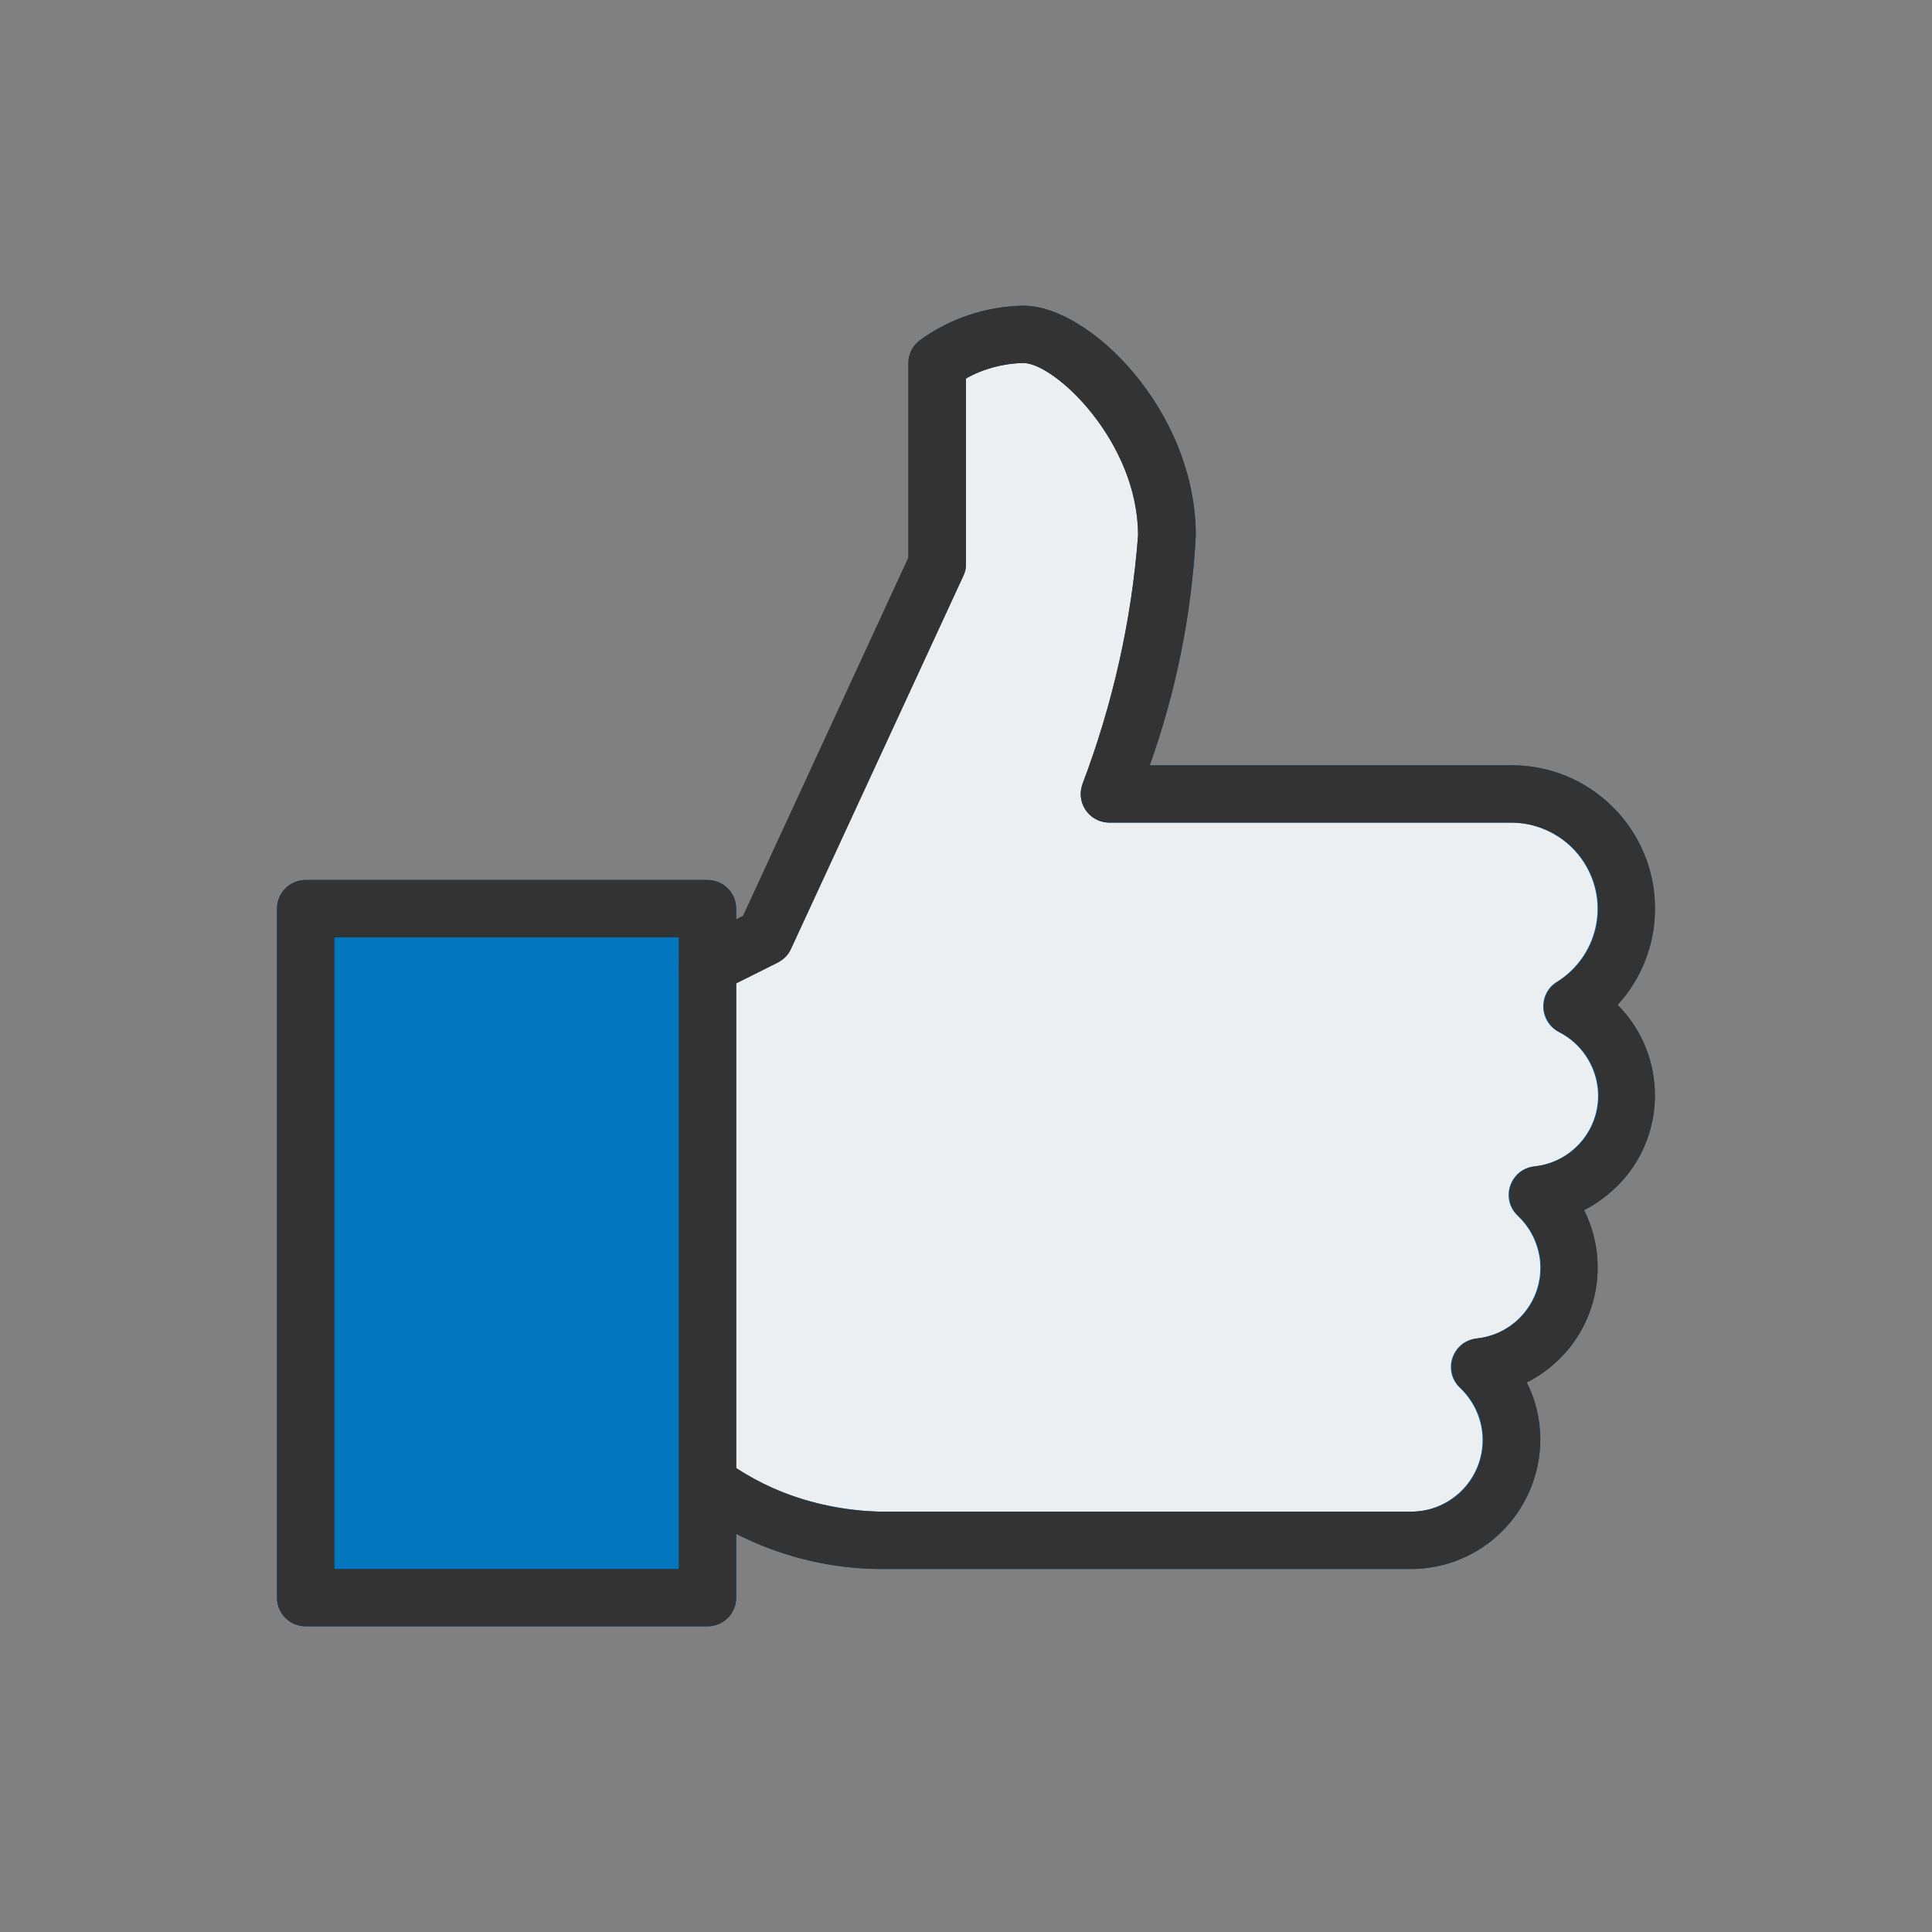 <?xml version="1.0" encoding="utf-8"?>
<!-- Generator: Adobe Illustrator 24.2.3, SVG Export Plug-In . SVG Version: 6.00 Build 0)  -->
<svg version="1.1" id="Capa_1" xmlns="http://www.w3.org/2000/svg" xmlns:xlink="http://www.w3.org/1999/xlink" x="0px" y="0px"
	 viewBox="0 0 512 512" style="enable-background:new 0 0 512 512;" xml:space="preserve">
<rect x="0" y="0" width="512" height="512" fill="#808080" stroke="none"/>
<style type="text/css">
	.st0{fill:#0277BD;}
	.st1{fill:#01579B;}
	.st2{fill:#ECEFF1;}
	.st3{fill:#333333;}
</style>
<g>
	<rect x="81" y="240.8" class="st0" width="106.5" height="182.6"/>
	<path class="st1" d="M187.5,431H81c-4.2,0-7.6-3.4-7.6-7.6V240.8c0-4.2,3.4-7.6,7.6-7.6h106.5c4.2,0,7.6,3.4,7.6,7.6v182.6
		C195.1,427.6,191.7,431,187.5,431z M88.6,415.8h91.3V248.4H88.6C88.6,248.4,88.6,415.8,88.6,415.8z"/>
	<path class="st2" d="M187.5,393c13.3,9.7,29.2,15,45.7,15.2h140.8c14.7,0.1,26.6-11.8,26.7-26.5c0-7.4-3-14.4-8.4-19.5
		c14.5-1.6,25-14.6,23.5-29.2c-0.7-6.3-3.6-12.2-8.2-16.5c14.5-1.6,25.1-14.6,23.5-29.1c-1-8.9-6.4-16.8-14.4-20.8
		c14.3-8.9,18.7-27.6,9.8-41.9c-5.5-8.9-15.3-14.4-25.8-14.4H294c8.4-22,13.5-45,15.2-68.5c0-28.5-24.7-53.3-38-53.3
		c-8.2,0.1-16.2,2.8-22.8,7.6v53.3l-45.7,98.9l-15.2,7.6V393z"/>
	<path class="st1" d="M373.9,415.8H233.2c-18.4-0.1-36.4-6.3-51-17.4c-1.4-1.4-2.2-3.4-2.2-5.4V256c0-2.9,1.6-5.5,4.2-6.8l12.8-6.4
		l43.8-95V96.2c0-2.3,1-4.5,2.8-5.9c8-5.9,17.7-9.1,27.6-9.3c17.6,0,45.7,27.9,45.7,60.9c-1.1,20.8-5.2,41.3-12.2,60.9h95.9
		c21,0,38,17,38,38c0,9.4-3.5,18.5-9.9,25.5c13.2,13.3,13.2,34.9-0.2,48.1c-2.6,2.5-5.5,4.7-8.7,6.3c2.4,4.7,3.6,9.9,3.6,15.2
		c0,12.9-7.3,24.7-18.8,30.4c2.4,4.7,3.6,9.9,3.6,15.2C408.1,400.5,392.8,415.8,373.9,415.8z M195.1,389.5
		c11.5,6.9,24.6,10.7,38,11.1h140.8c10.5,0,19-8.5,19-19c0-5.2-2.2-10.2-6-13.8c-3.1-2.9-3.2-7.7-0.3-10.8c1.2-1.3,2.9-2.1,4.7-2.3
		c10.4-1.1,17.9-10.4,16.8-20.7c-0.5-4.5-2.6-8.7-5.9-11.8c-3.1-2.9-3.2-7.7-0.3-10.8c1.2-1.3,2.9-2.1,4.7-2.3
		c10.4-1.1,17.9-10.4,16.8-20.7c-0.7-6.4-4.6-12-10.3-14.9c-3.7-1.9-5.2-6.5-3.3-10.3c0.6-1.2,1.6-2.3,2.8-3
		c10.7-6.7,14-20.7,7.3-31.4c-4.1-6.6-11.4-10.7-19.2-10.8H294c-4.2,0-7.6-3.4-7.6-7.6c0-0.9,0.2-1.8,0.5-2.7
		c8-21.1,13-43.3,14.7-65.8c0-24.9-22.1-45.7-30.4-45.7c-5.3,0.1-10.6,1.5-15.2,4.1v49.1c0,1.1-0.2,2.2-0.7,3.2l-45.7,98.9
		c-0.7,1.6-2,2.8-3.5,3.6l-11,5.5L195.1,389.5L195.1,389.5z"/>
	<path class="st3" d="M187.5,431H81c-4.2,0-7.6-3.4-7.6-7.6V240.8c0-4.2,3.4-7.6,7.6-7.6h106.5c4.2,0,7.6,3.4,7.6,7.6v182.6
		C195.1,427.6,191.7,431,187.5,431z M88.6,415.8h91.3V248.4H88.6C88.6,248.4,88.6,415.8,88.6,415.8z"/>
	<path class="st3" d="M373.9,415.8H233.2c-18.4-0.1-36.4-6.3-51-17.4c-2.9-3-2.8-7.8,0.2-10.8c2.9-2.8,7.6-2.8,10.6,0
		c11.8,8.3,25.9,12.8,40.3,13h140.8c10.5,0,19-8.5,19-19c0-5.2-2.2-10.2-6-13.8c-3.1-2.9-3.2-7.7-0.3-10.8c1.2-1.3,2.9-2.1,4.7-2.3
		c10.4-1.1,17.9-10.4,16.8-20.7c-0.5-4.5-2.6-8.7-5.9-11.8c-3.1-2.9-3.2-7.7-0.3-10.8c1.2-1.3,2.9-2.1,4.7-2.3
		c10.4-1.1,17.9-10.4,16.8-20.7c-0.7-6.4-4.6-12-10.3-14.9c-3.7-1.9-5.2-6.5-3.3-10.3c0.6-1.2,1.6-2.3,2.8-3
		c10.7-6.7,14-20.7,7.3-31.4c-4.1-6.6-11.4-10.7-19.2-10.8H294c-4.2,0-7.6-3.4-7.6-7.6c0-0.9,0.2-1.8,0.5-2.7
		c8-21.1,13-43.3,14.7-65.8c0-24.9-22.1-45.7-30.4-45.7c-5.3,0.1-10.6,1.5-15.2,4.1v49.1c0,1.1-0.2,2.2-0.7,3.2l-45.7,98.9
		c-0.7,1.6-2,2.8-3.5,3.6l-15.2,7.6c-3.8,1.9-8.3,0.4-10.2-3.4c-1.9-3.8-0.4-8.3,3.4-10.2l12.8-6.4l43.8-94.9V96.2
		c0-2.3,1.1-4.5,2.9-5.9c8-5.9,17.6-9.1,27.6-9.3c17.6,0,45.7,27.9,45.7,60.9c-1.1,20.8-5.2,41.3-12.2,60.9h95.9c21,0,38,17,38,38
		c0,9.4-3.5,18.5-9.9,25.5c13.2,13.3,13.2,34.9-0.2,48.1c-2.6,2.5-5.5,4.7-8.7,6.3c8.4,16.8,1.6,37.2-15.2,45.7
		c2.4,4.7,3.6,9.9,3.6,15.2C408.1,400.5,392.8,415.8,373.9,415.8z"/>
</g>
</svg>
